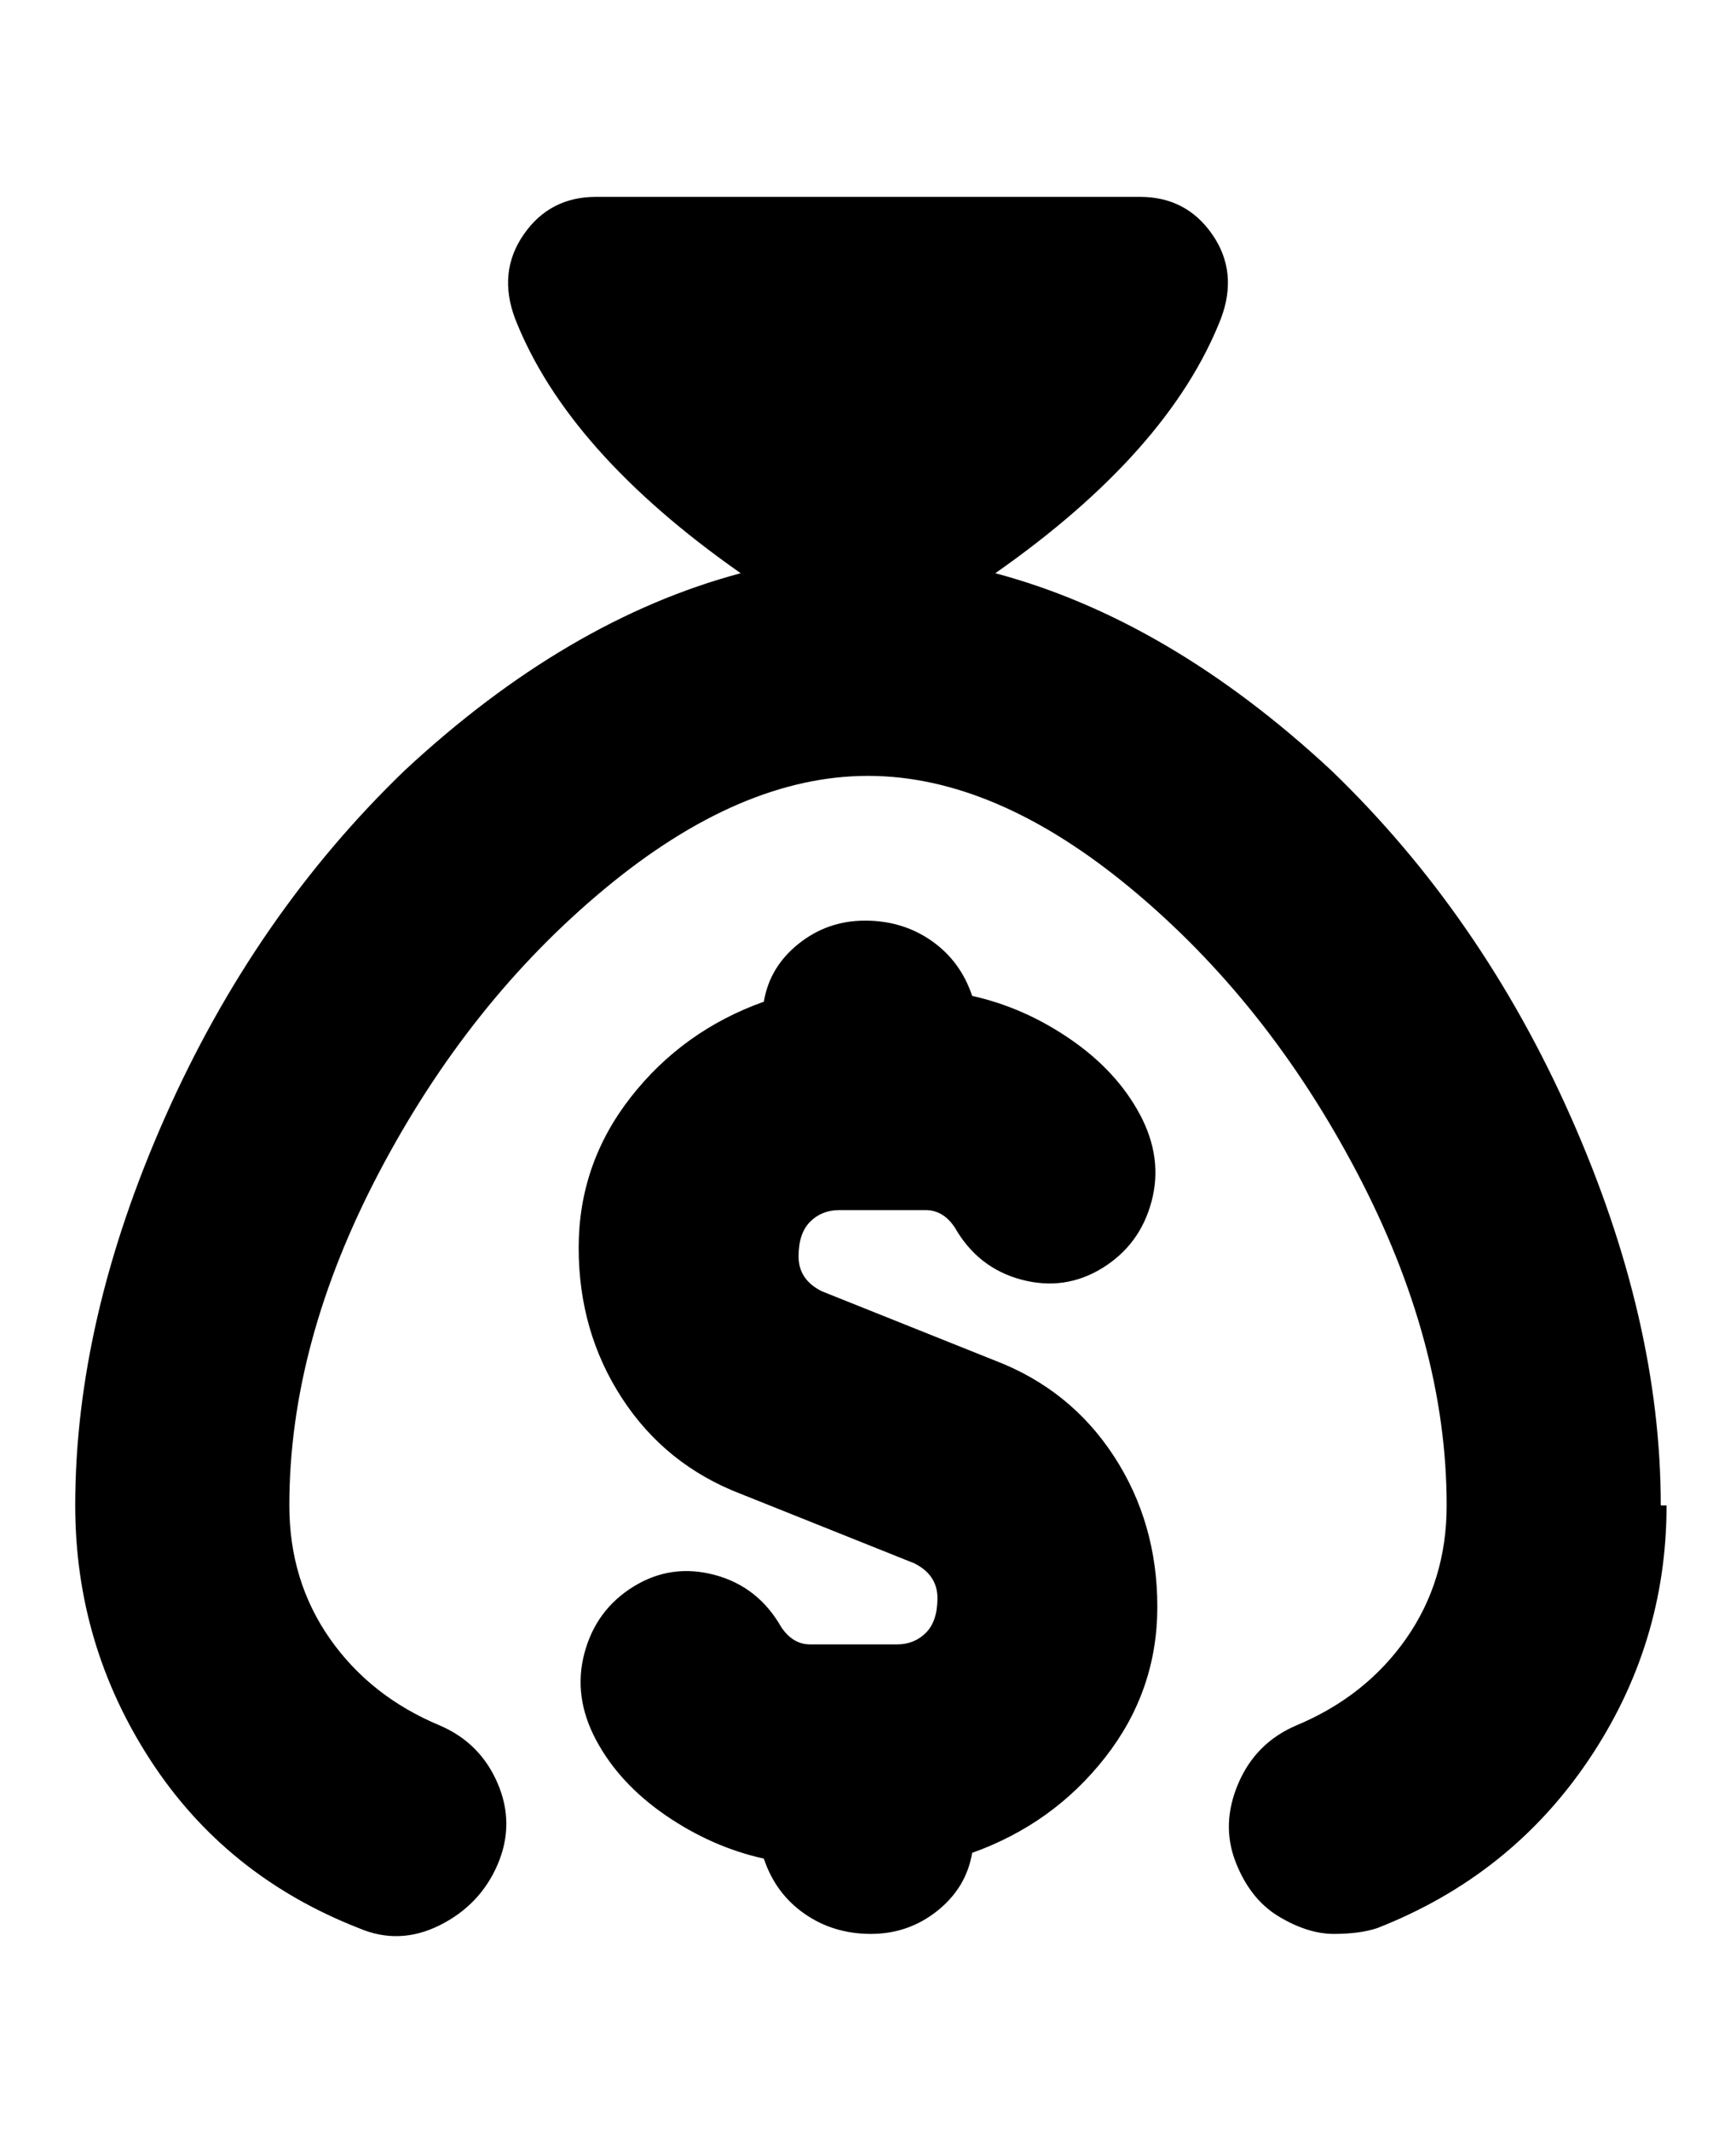 <svg viewBox="0 0 300 368" xmlns="http://www.w3.org/2000/svg"><path d="M288 260q0 24-13.5 44T238 333q-3 1-7.5 1t-9.5-3q-5-3-7.5-9.5t.5-13.5q3-7 10-10 12-5 19-15t7-23q0-28-15.5-57.5t-39-49Q172 134 150 134t-45.5 19.5q-23.5 19.5-39 49T50 260q0 13 7 23t19 15q7 3 10 10t0 14q-3 7-10 10.5t-14 .5q-23-9-36-29t-13-44q0-32 15.5-67T70 133q28-26 58-34-30-21-39-44-3-8 1.5-14.5T103 34h94q8 0 12.5 6.5T211 55q-9 23-39 44 30 8 58 34 26 25 41.5 60t15.5 67h1zm-116-25l-30-12q-4-2-4-6t2-6q2-2 5-2h15q3 0 5 3 4 7 11.5 9t14-2q6.5-4 8.5-11.5t-2-15q-4-7.5-12-13t-17-7.5q-2-6-7-9.5t-11.5-3.5q-6.5 0-11.5 4t-6 10q-14 5-23 16.5t-9 26q0 14.5 7.5 26T128 258l30 12q4 2 4 6t-2 6q-2 2-5 2h-15q-3 0-5-3-4-7-11.5-9t-14 2q-6.5 4-8.5 11.5t2 15q4 7.5 12 13t17 7.5q2 6 7 9.5t11.5 3.5q6.5 0 11.5-4t6-10q14-5 23-16.5t9-26q0-14.5-7.5-26T172 235z"/></svg>